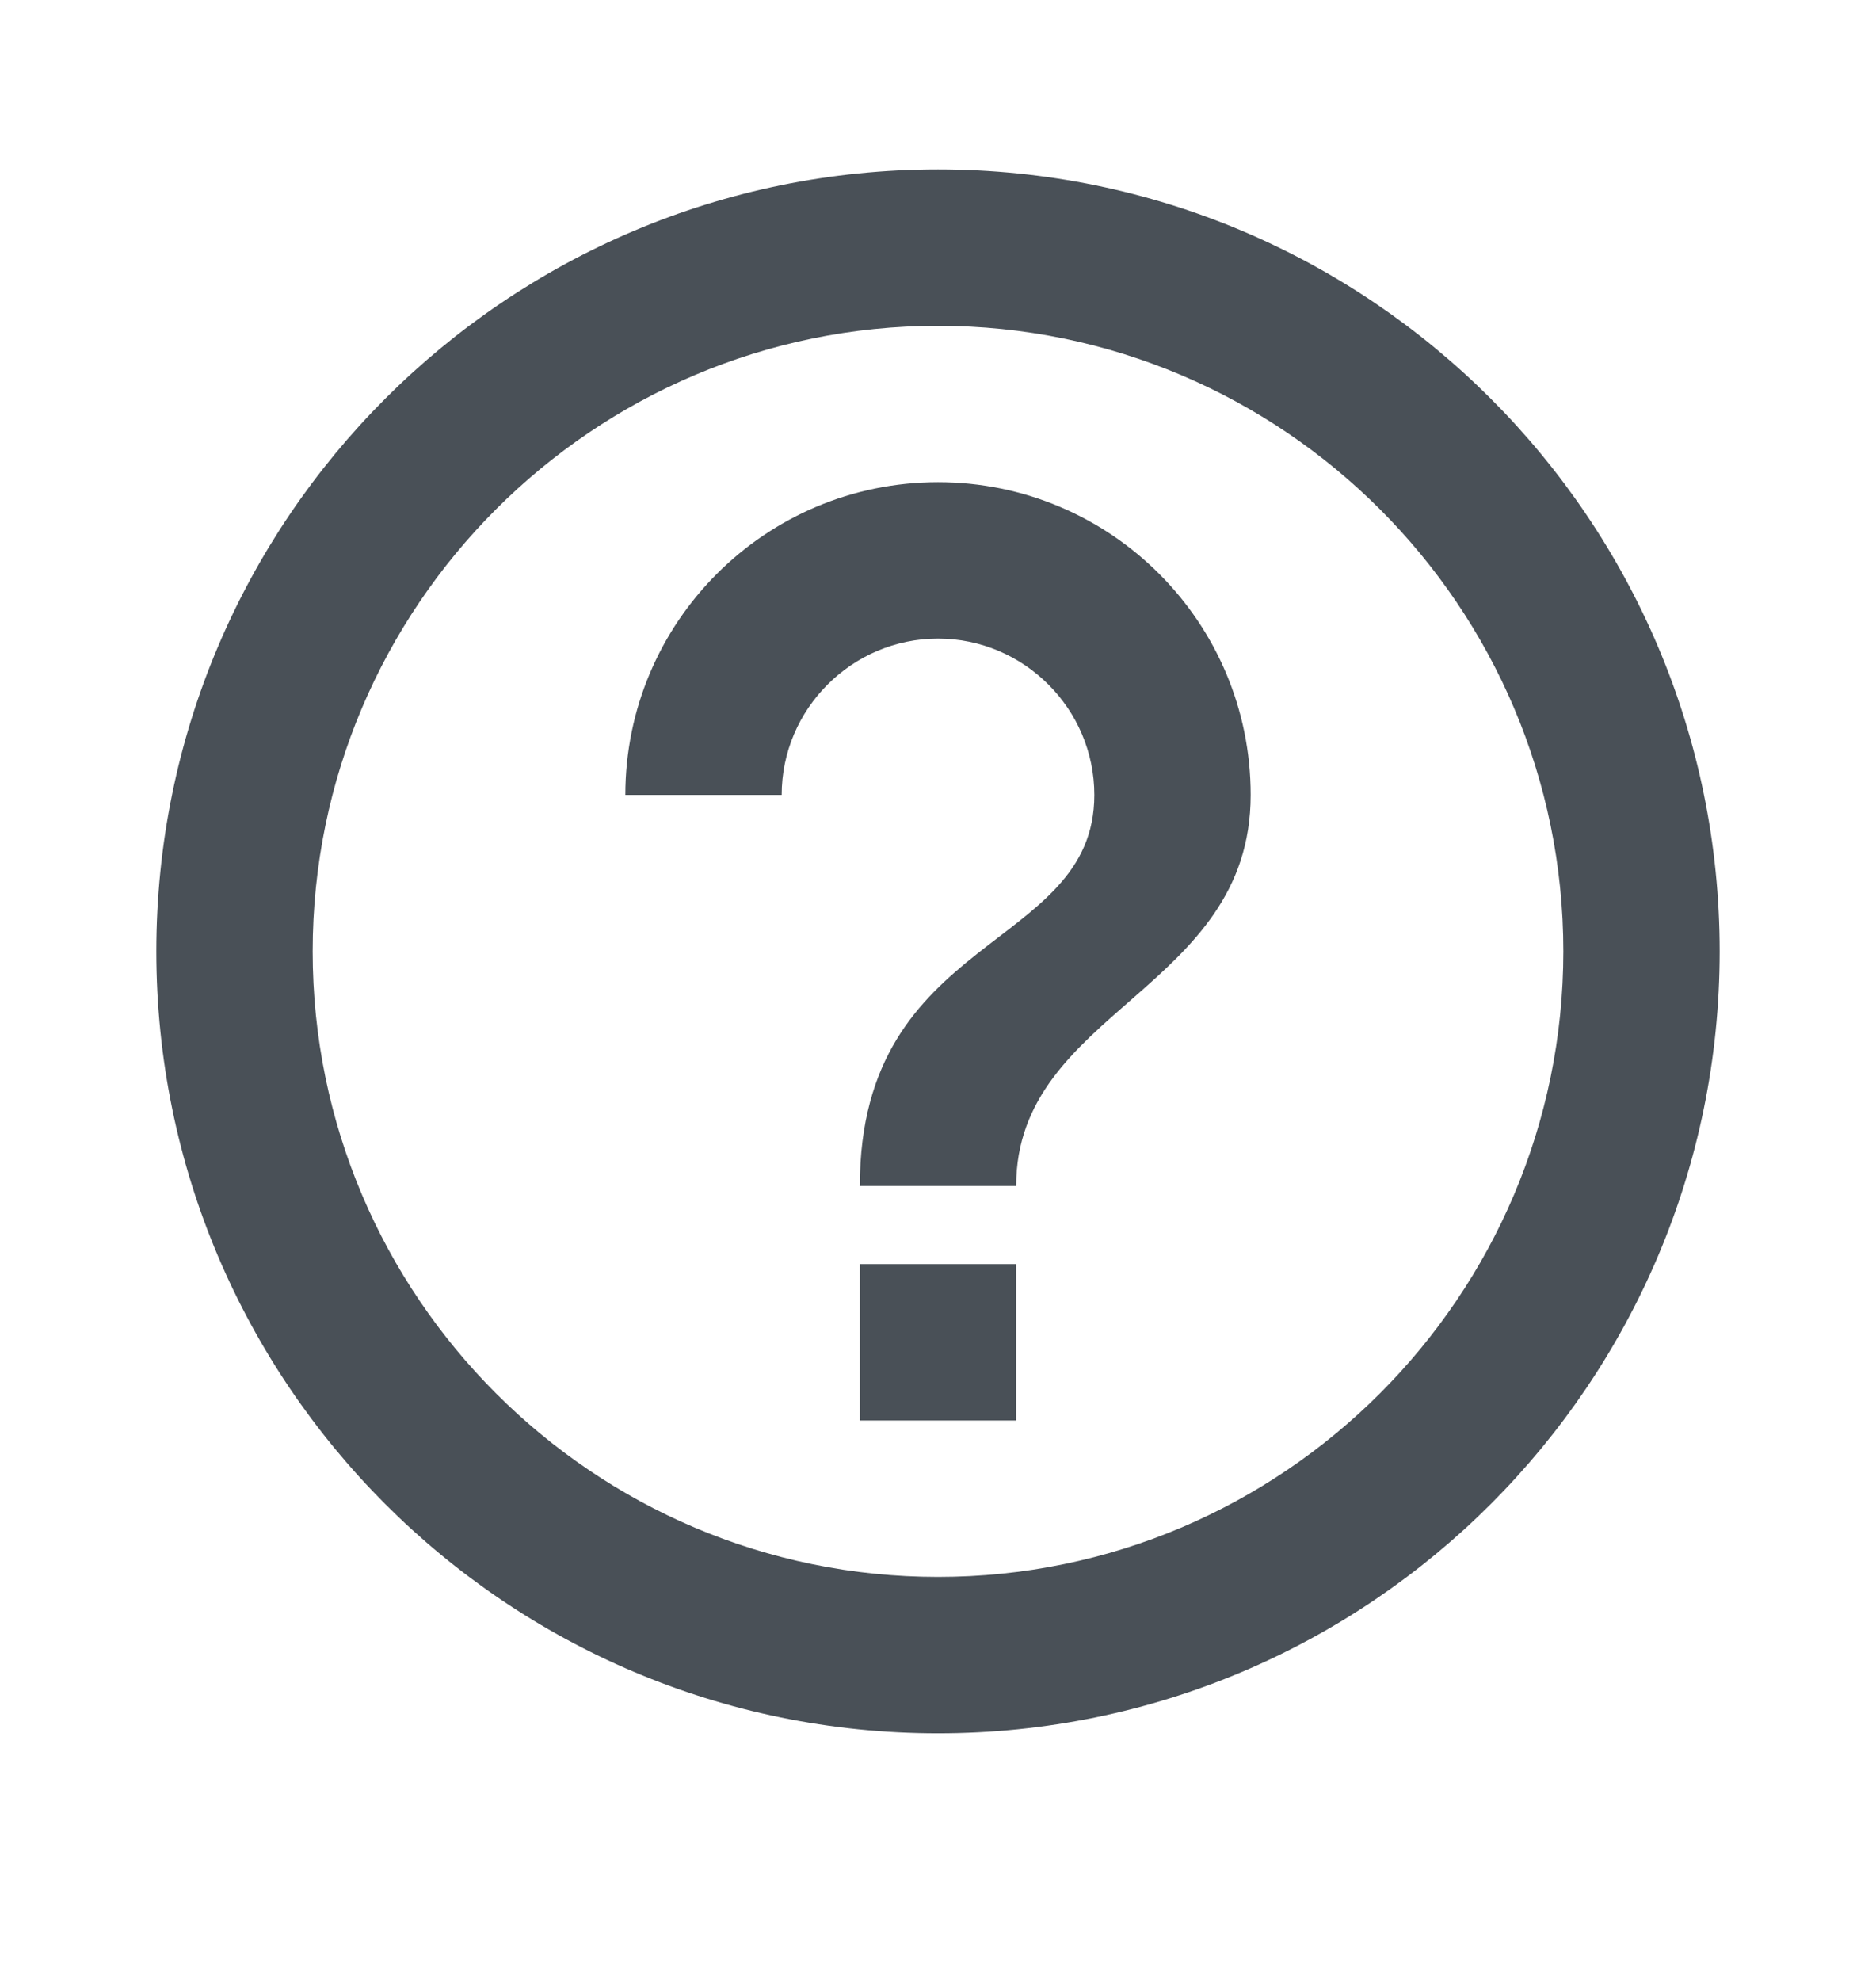 <svg width="18" height="19" viewBox="0 0 18 19" fill="none" xmlns="http://www.w3.org/2000/svg">
<g clip-path="url(#clip0_363_11755)">
<path d="M8.25 13.625H9.75V12.125H8.25V13.625ZM9 1.625C4.86 1.625 1.5 4.985 1.5 9.125C1.5 13.265 4.86 16.625 9 16.625C13.14 16.625 16.5 13.265 16.5 9.125C16.5 4.985 13.14 1.625 9 1.625ZM9 15.125C5.692 15.125 3 12.432 3 9.125C3 5.817 5.692 3.125 9 3.125C12.307 3.125 15 5.817 15 9.125C15 12.432 12.307 15.125 9 15.125ZM9 4.625C7.343 4.625 6 5.968 6 7.625H7.5C7.5 6.8 8.175 6.125 9 6.125C9.825 6.125 10.5 6.8 10.5 7.625C10.5 9.125 8.25 8.938 8.25 11.375H9.75C9.75 9.688 12 9.5 12 7.625C12 5.968 10.658 4.625 9 4.625Z" fill="#495057"/>
</g>
<defs>
<clipPath id="clip0_363_11755">
<rect width="18" height="18" fill="white" transform="translate(0 0.125)"/>
</clipPath>
</defs>
</svg>
